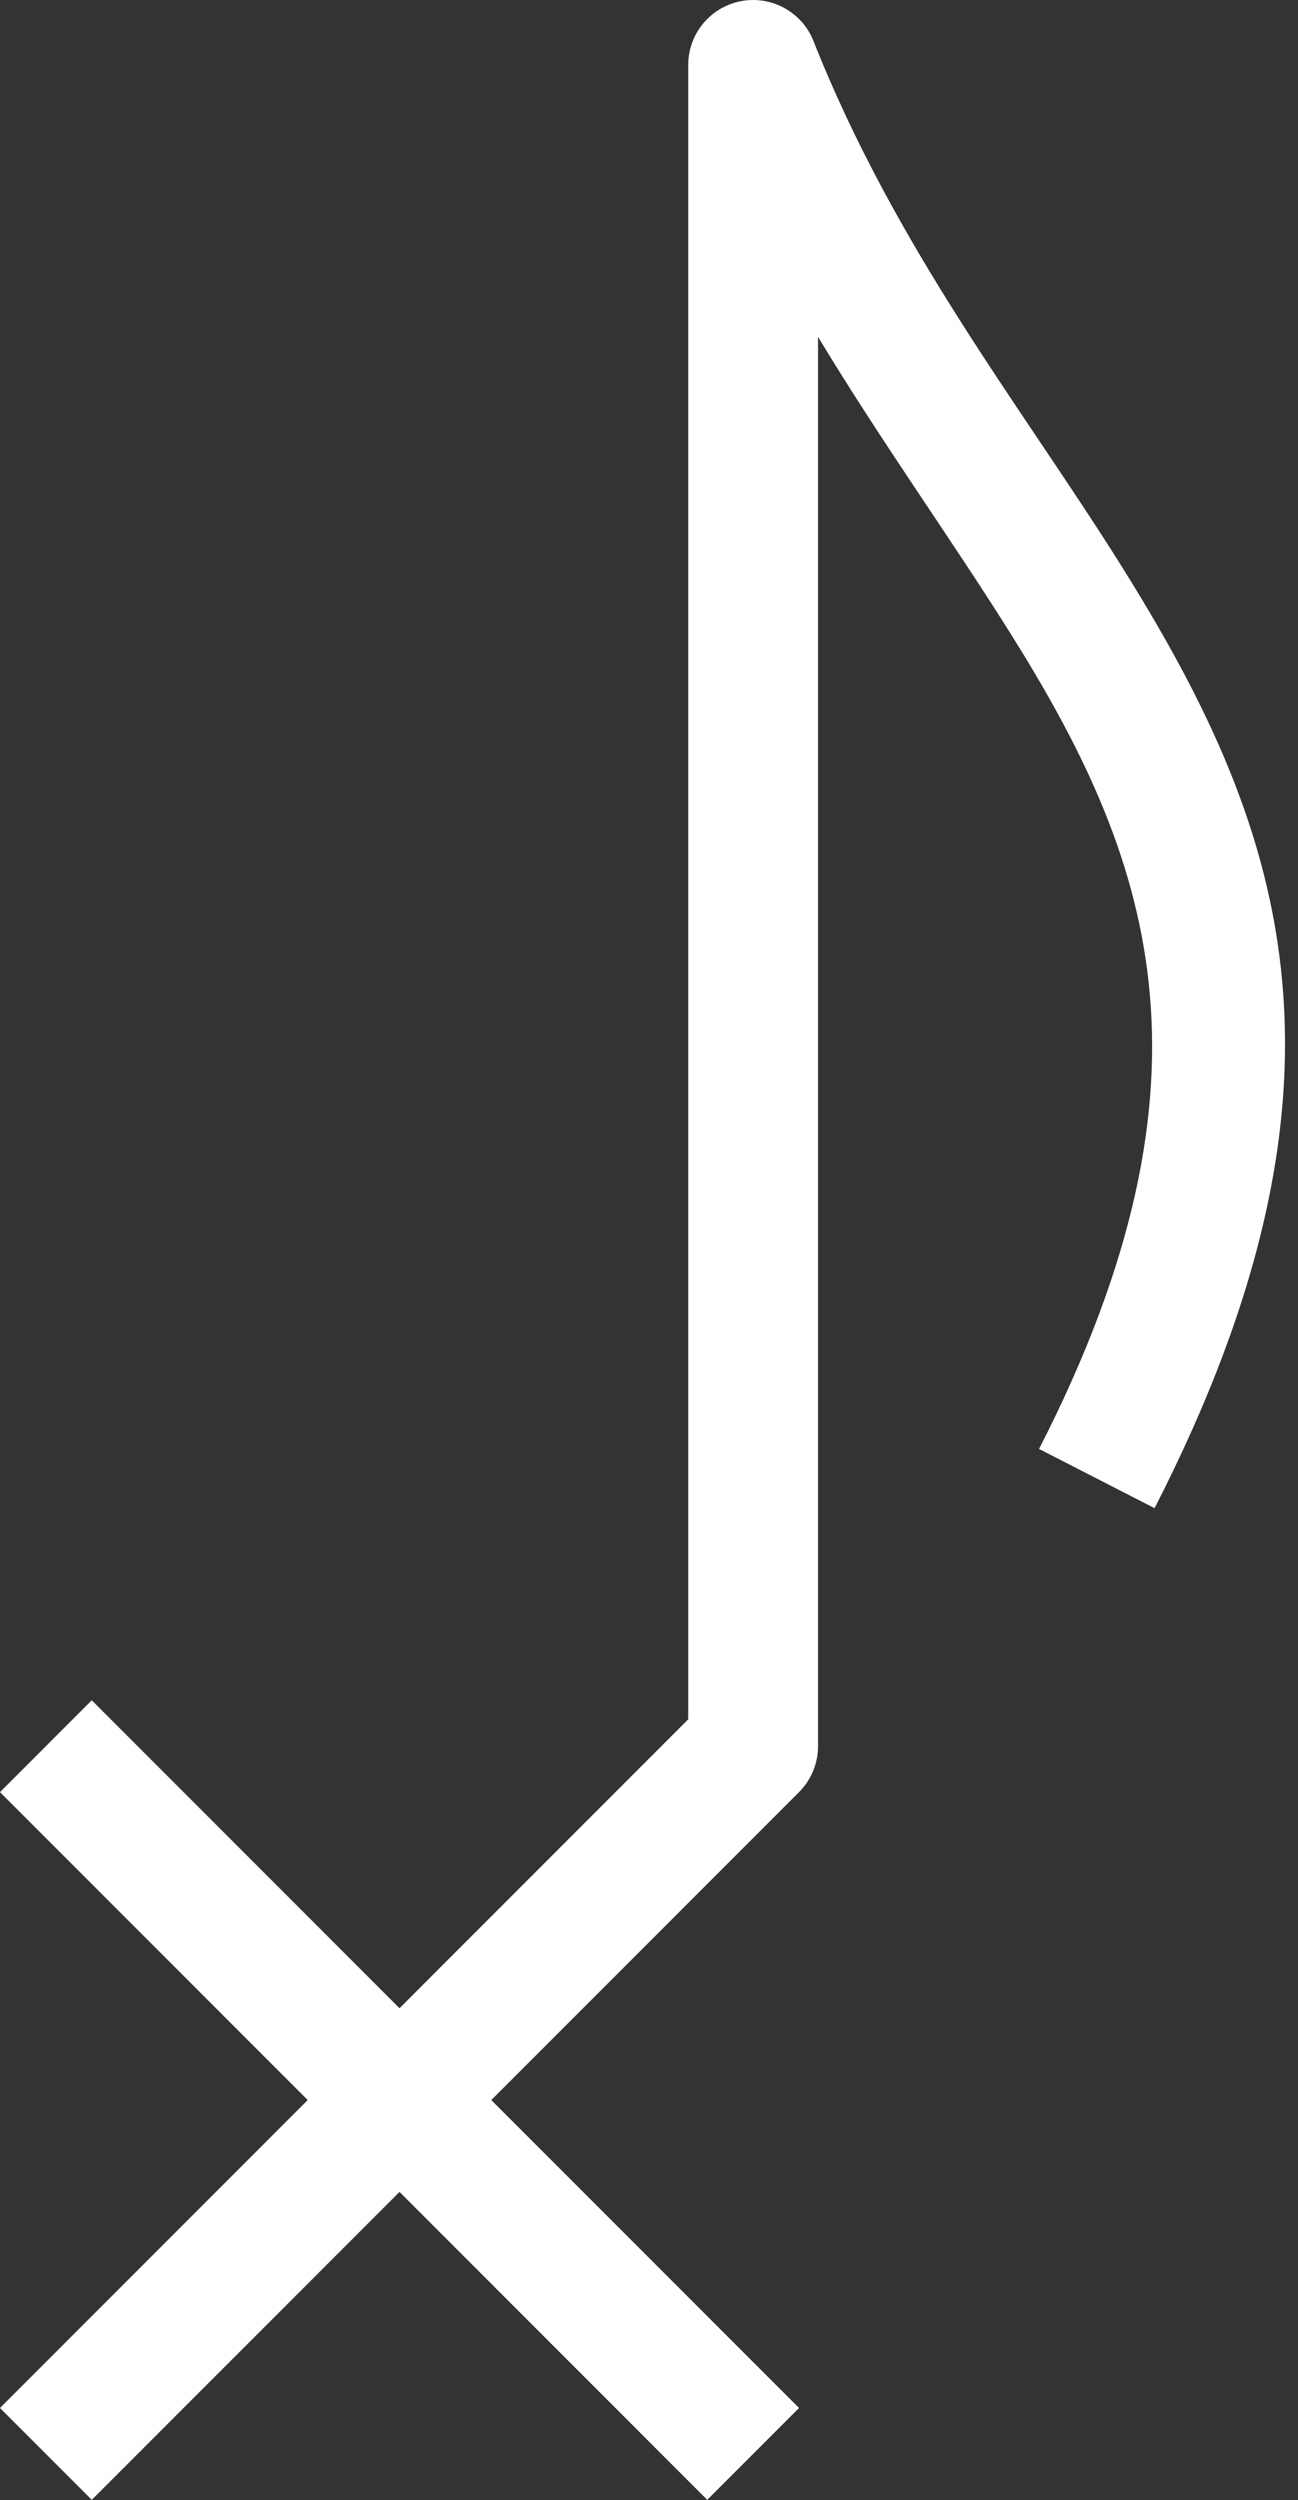 <?xml version="1.0" encoding="UTF-8" standalone="no"?><!DOCTYPE svg PUBLIC "-//W3C//DTD SVG 1.1//EN" "http://www.w3.org/Graphics/SVG/1.1/DTD/svg11.dtd"><svg width="100%" height="100%" viewBox="0 0 40 77" version="1.1" xmlns="http://www.w3.org/2000/svg" xmlns:xlink="http://www.w3.org/1999/xlink" xml:space="preserve" xmlns:serif="http://www.serif.com/" style="fill-rule:evenodd;clip-rule:evenodd;stroke-linejoin:round;stroke-miterlimit:2;"><rect x="0" y="0" width="40" height="77" fill="#333333" stroke="none"/><g id="ICONES"><g id="Speakers"></g><g id="Notes"></g><g id="Sauvegarde"></g><g id="Export"></g><g id="Lecture"></g><g id="Autres"></g><g id="Éléments-graphiques" serif:id="Éléments graphiques"></g></g><g id="LINKED"><g id="_8N_L-L" serif:id="8N_L-L"></g><g id="_8N_L-RL" serif:id="8N_L-RL"></g><g id="_8N_L-R" serif:id="8N_L-R"></g><g id="_16N_L-L" serif:id="16N_L-L"></g><g id="_16N_L-RL_FULL" serif:id="16N_L-RL_FULL"></g><g id="_16N_L-RL_DEMI" serif:id="16N_L-RL_DEMI"></g><g id="_16N_L-R" serif:id="16N_L-R"></g></g><g id="RESTS"><g id="_1N_R" serif:id="1N_R"></g><g id="_2N_R" serif:id="2N_R"></g><g id="_4N_R" serif:id="4N_R"></g><g id="_16N_R" serif:id="16N_R"></g><g id="_8N_R" serif:id="8N_R"></g></g><g id="DOTTED"><g id="_4N" serif:id="4N"></g><g id="_8N_L-L1" serif:id="8N_L-L"></g><g id="_8N_L-R1" serif:id="8N_L-R"></g><g id="_2N_R1" serif:id="2N_R"></g><g id="_4N_R1" serif:id="4N_R"></g><g id="_8N_R1" serif:id="8N_R"></g></g><rect id="_8N" serif:id="8N" x="0" y="0" width="39.6" height="76.987" style="fill:none;"/><path d="M12.312,61.847l8.897,-8.898l0,-50.949c0,-0.96 0.682,-1.784 1.625,-1.964c0.943,-0.18 1.88,0.335 2.234,1.227c2.547,6.421 6.409,11.263 9.435,16.08c4.965,7.903 7.934,15.718 1.077,29.104l-3.56,-1.824c5.926,-11.568 3.387,-18.322 -0.904,-25.153c-1.83,-2.912 -3.941,-5.842 -5.907,-9.096l0,43.404c0,0.53 -0.211,1.039 -0.586,1.414l-9.483,9.483l9.483,9.483l-2.828,2.829l-9.483,-9.483l-9.484,9.483l-2.828,-2.829l9.483,-9.483l-9.483,-9.483l2.828,-2.829l9.484,9.484Z" style="fill:#fff;"/></svg>